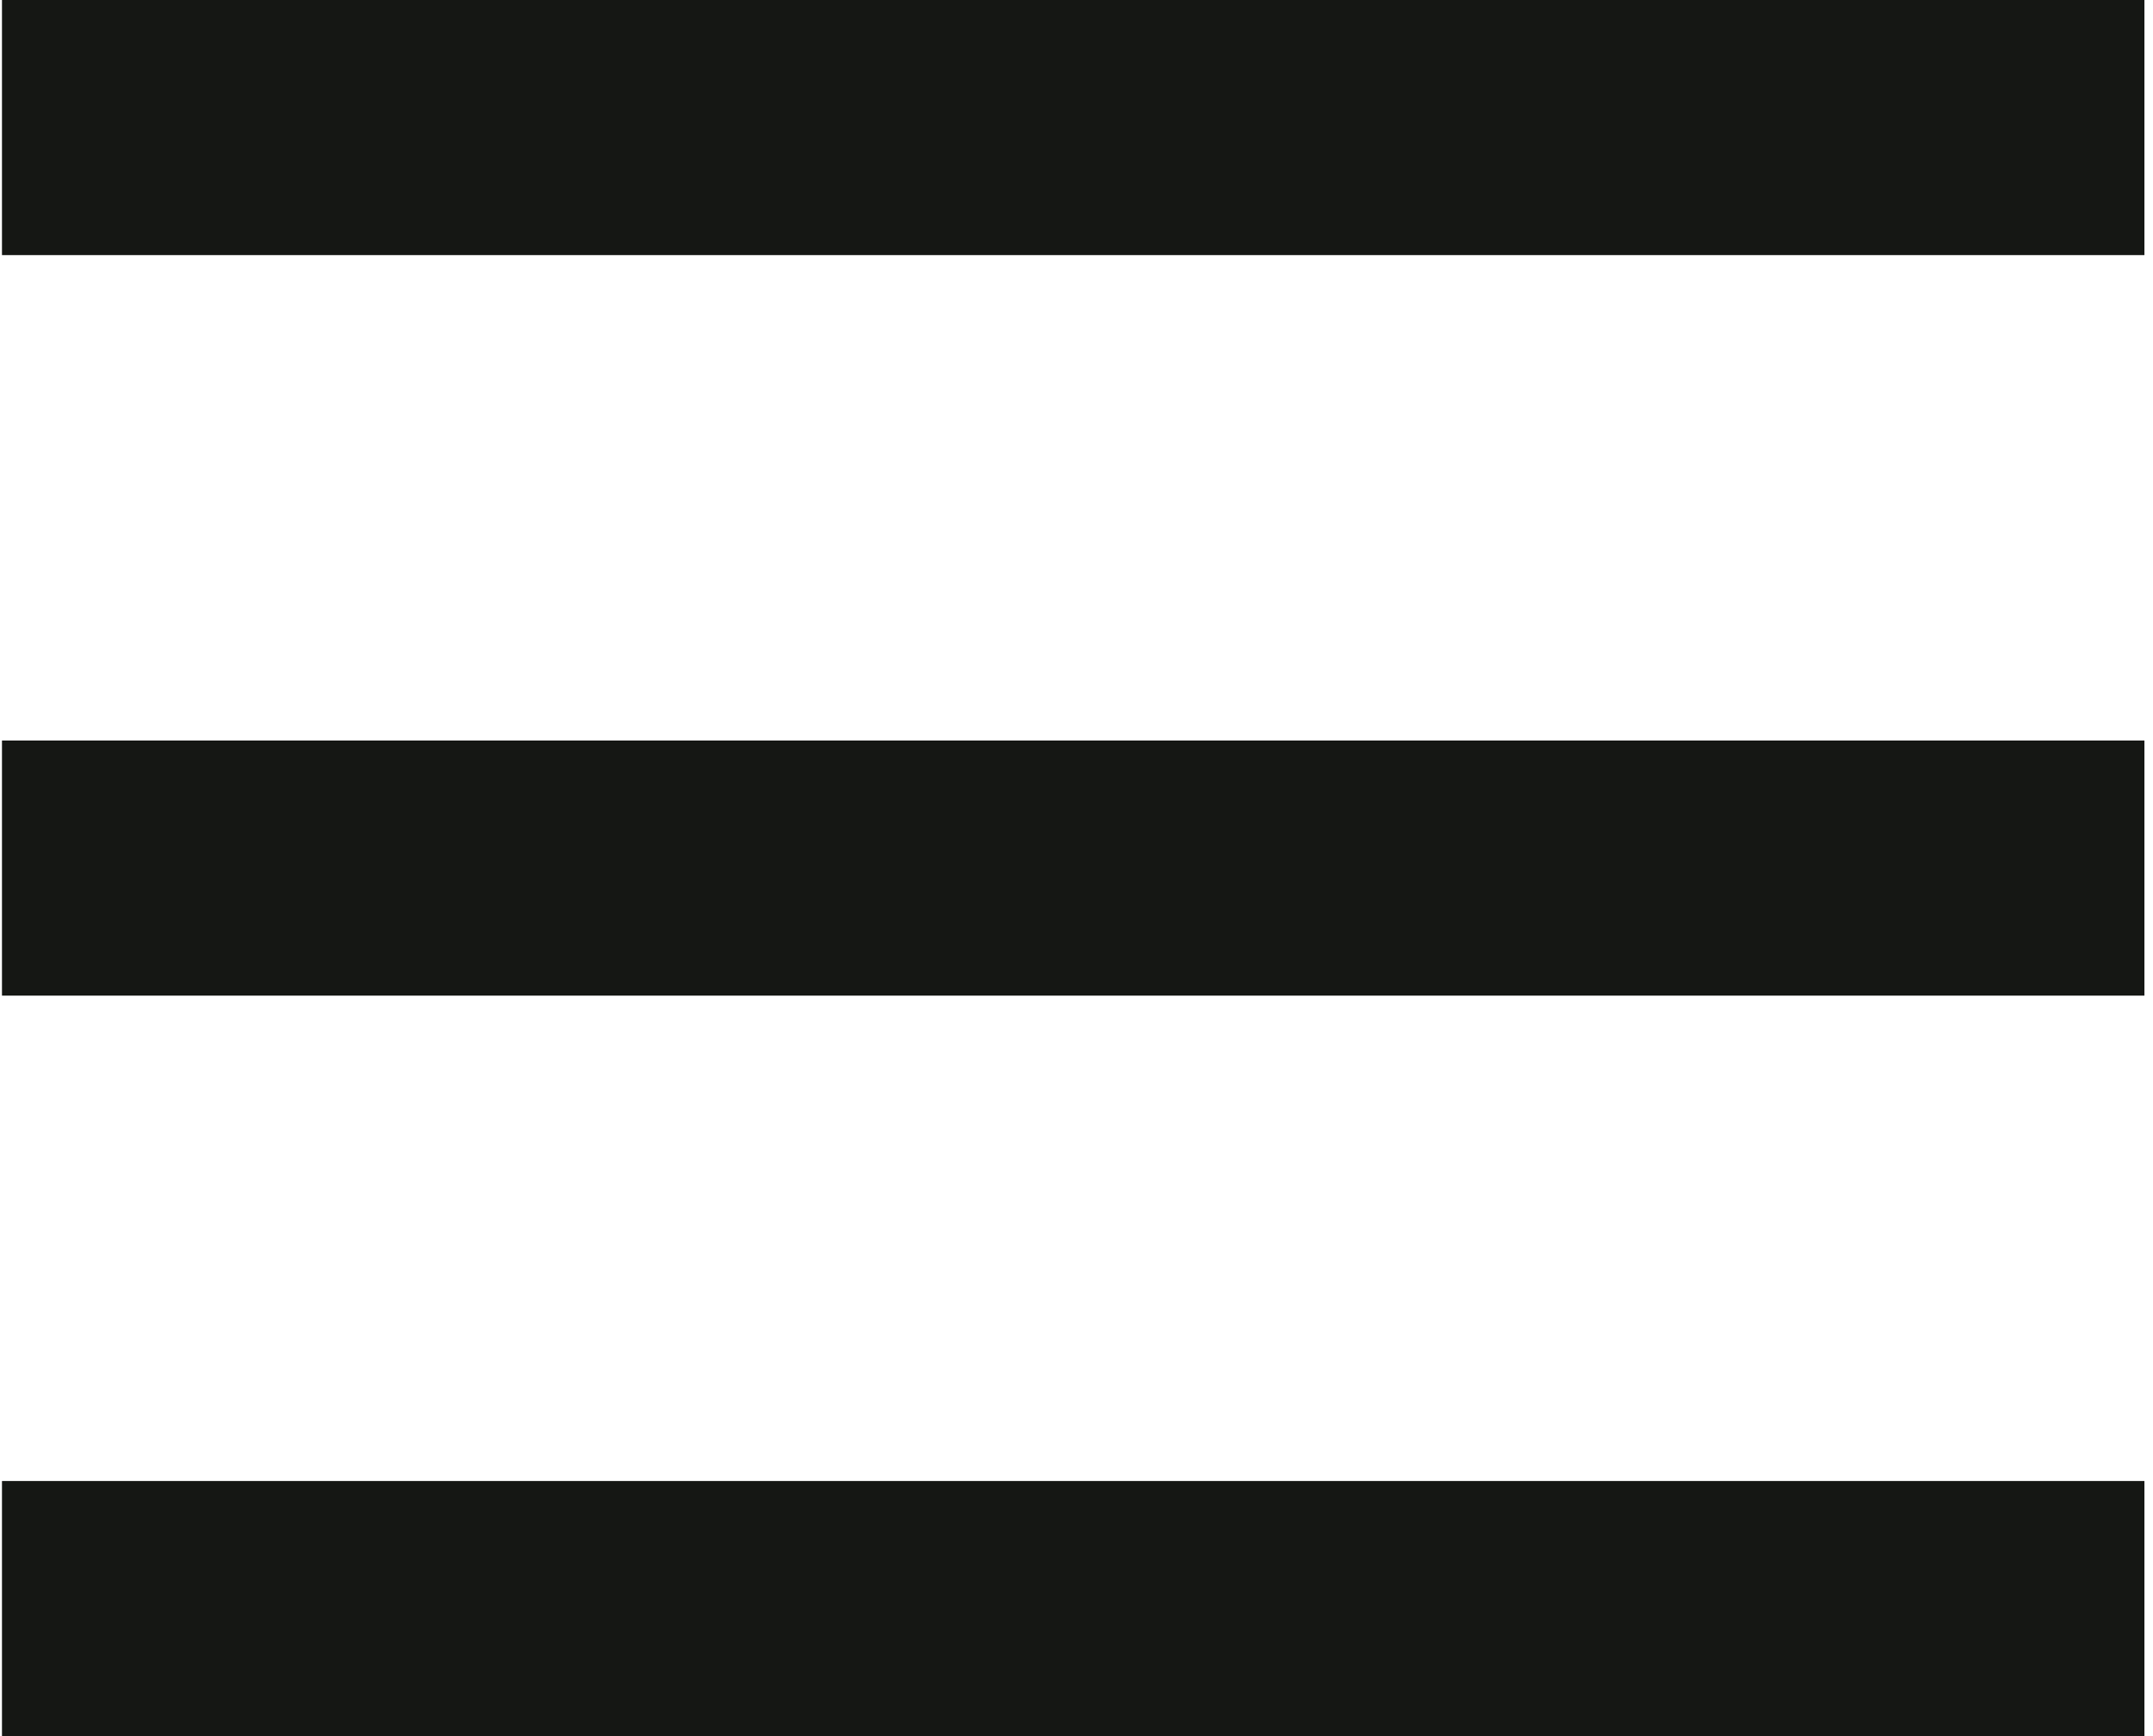 <?xml version="1.0" encoding="UTF-8"?>
<svg width="62px" height="50px" viewBox="0 0 62 50" version="1.1" xmlns="http://www.w3.org/2000/svg" xmlns:xlink="http://www.w3.org/1999/xlink">
    <!-- Generator: Sketch 47.1 (45422) - http://www.bohemiancoding.com/sketch -->
    <title>Menu</title>
    <desc>Created with Sketch.</desc>
    <defs></defs>
    <g id="front-page" stroke="none" stroke-width="1" fill="none" fill-rule="evenodd">
        <g transform="translate(-142, -27)" id="Menu">
            <g transform="translate(142, 26)">
                <rect id="Rectangle-3-Copy-3" x="0.057" y="0" width="61.696" height="52"></rect>
                <rect id="Rectangle-3" fill="#151714" x="0.057" y="43.653" width="61.696" height="7.347"></rect>
                <rect id="Rectangle-3-Copy" fill="#151714" x="0.057" y="1" width="61.696" height="7.347"></rect>
                <rect id="Rectangle-3-Copy-2" fill="#151714" x="0.057" y="22.327" width="61.696" height="7.347"></rect>
            </g>
        </g>
    </g>
</svg>